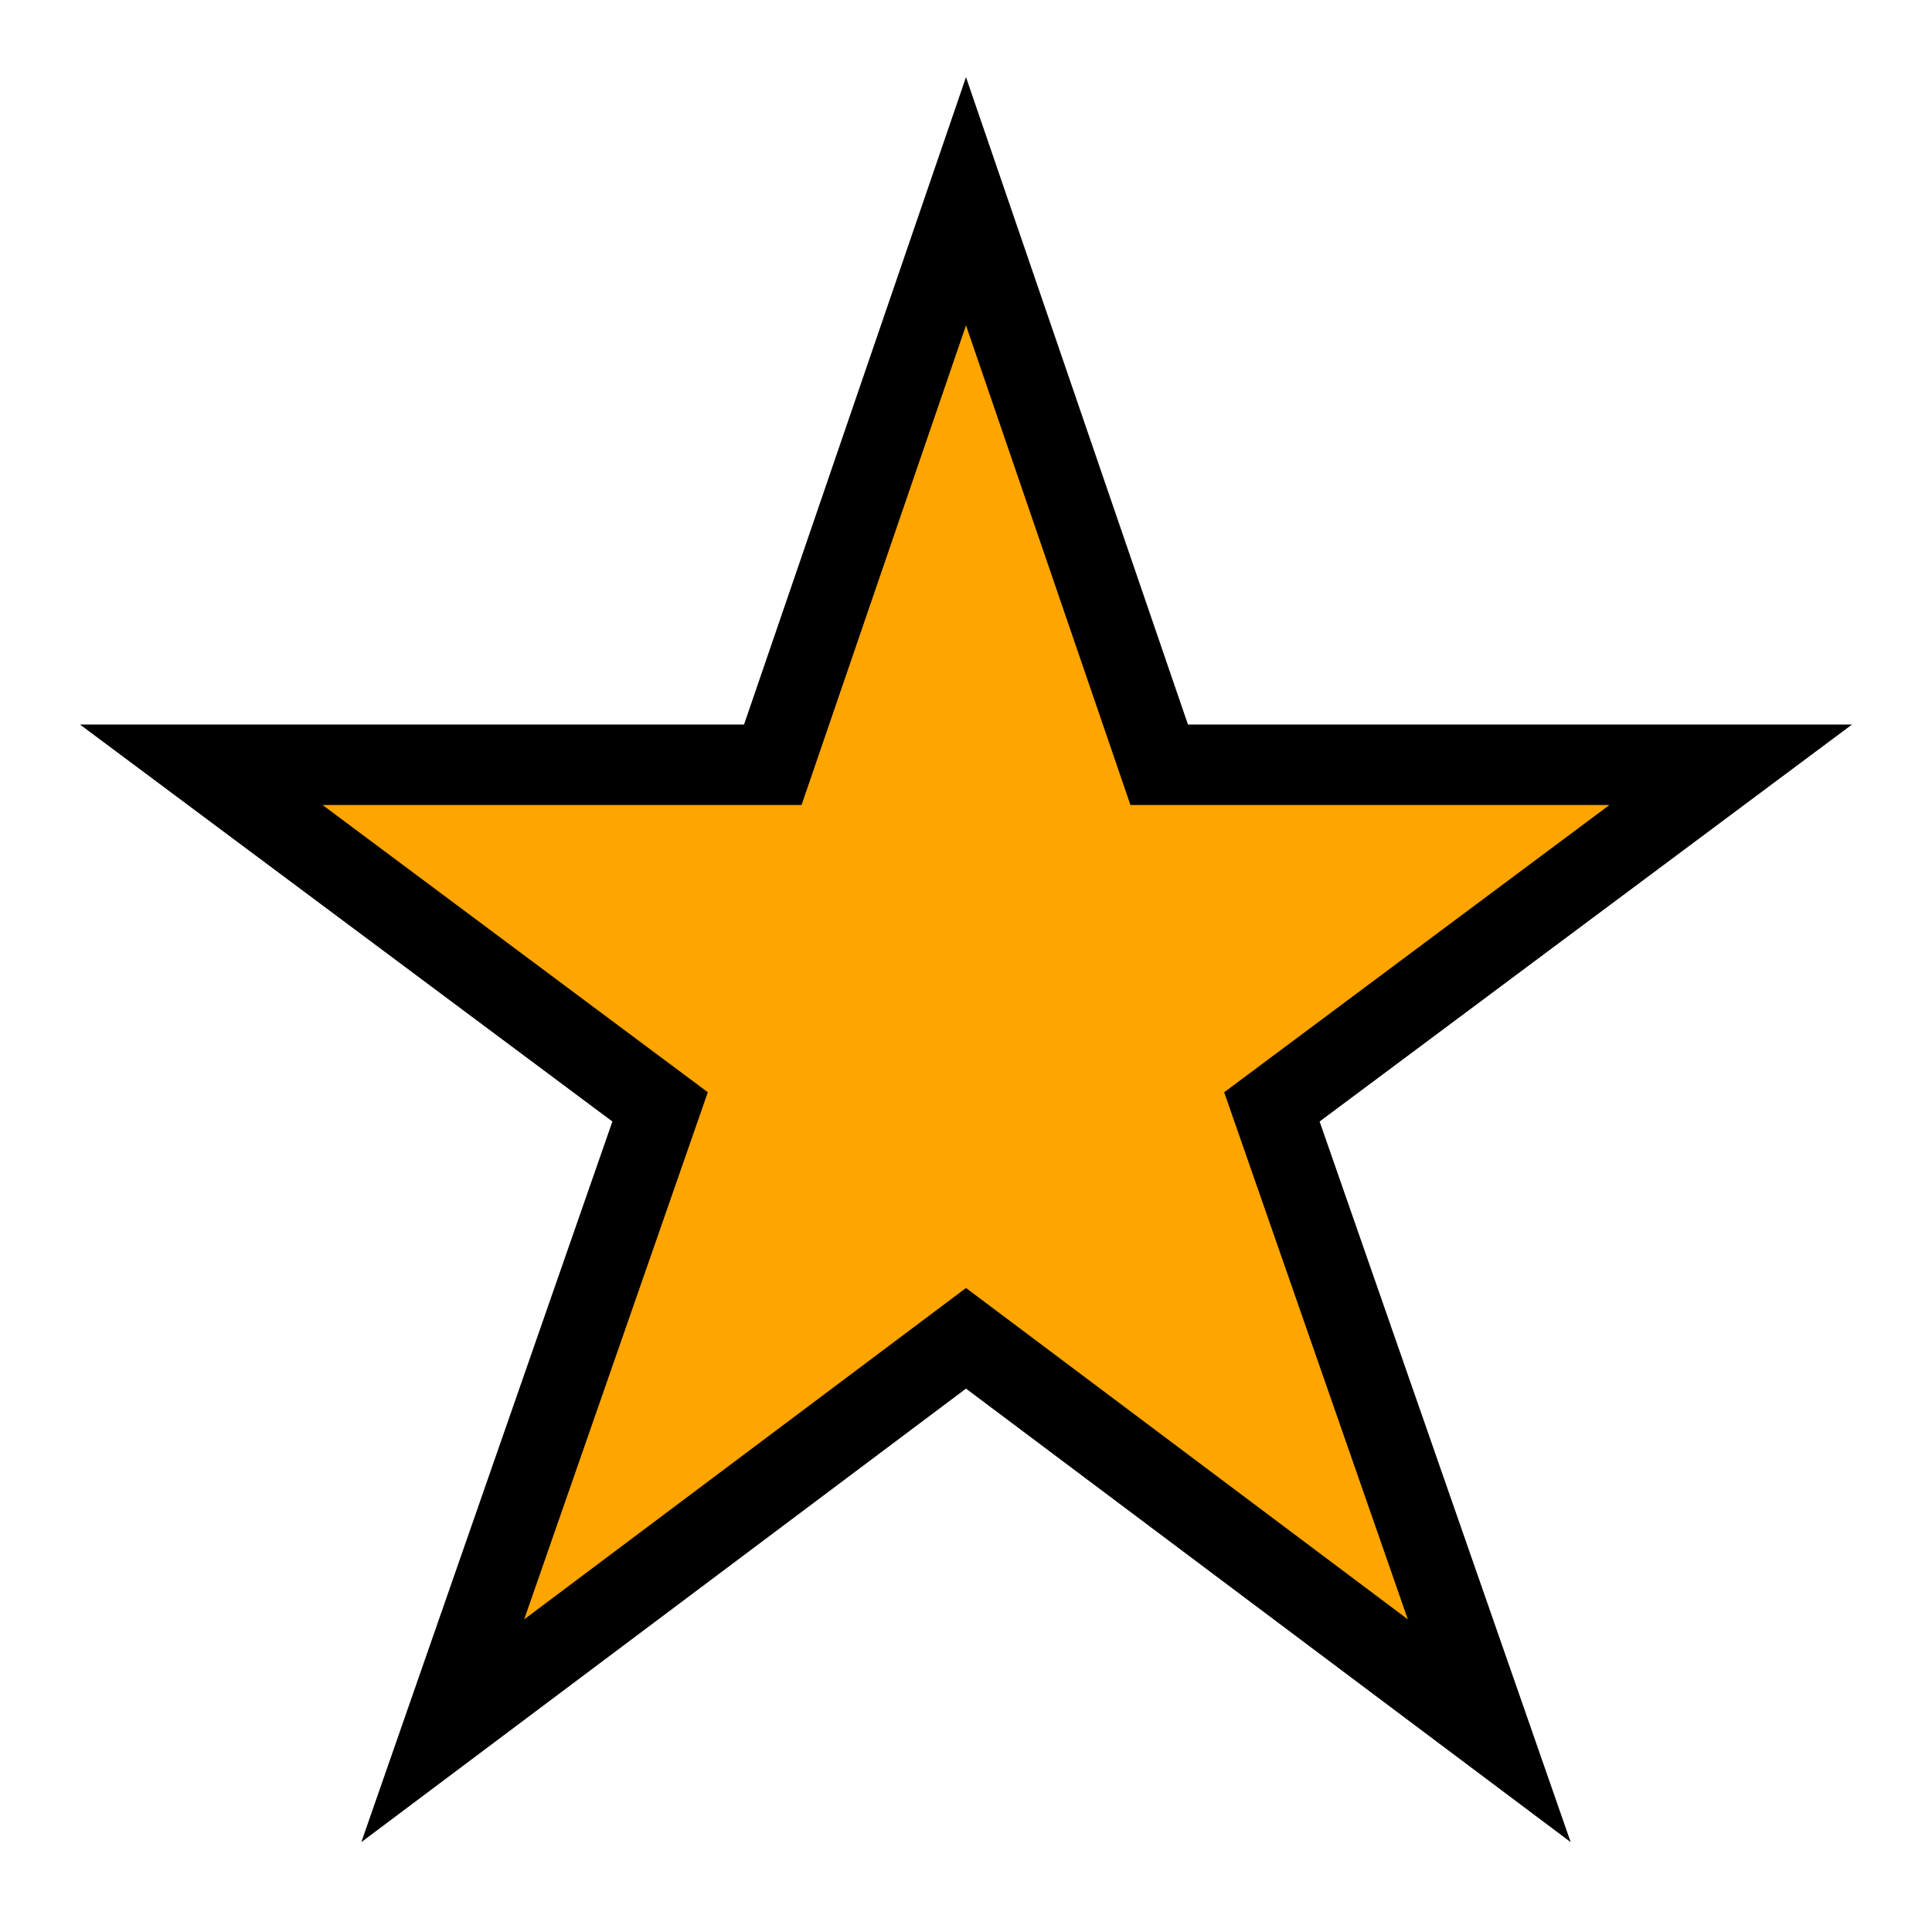 <?xml version="1.0" encoding="UTF-8"?>
<svg xmlns="http://www.w3.org/2000/svg" width="24" height="24">
  <path fill="#ffa500" stroke="#000000" d="M 12,2.5 14.4,9.5 21.5,9.5 15.8,13.75 18.5,21.5 12,16.625 5.5,21.5 8.2,13.75 2.5,9.5 9.6,9.5 z"/>
</svg>
